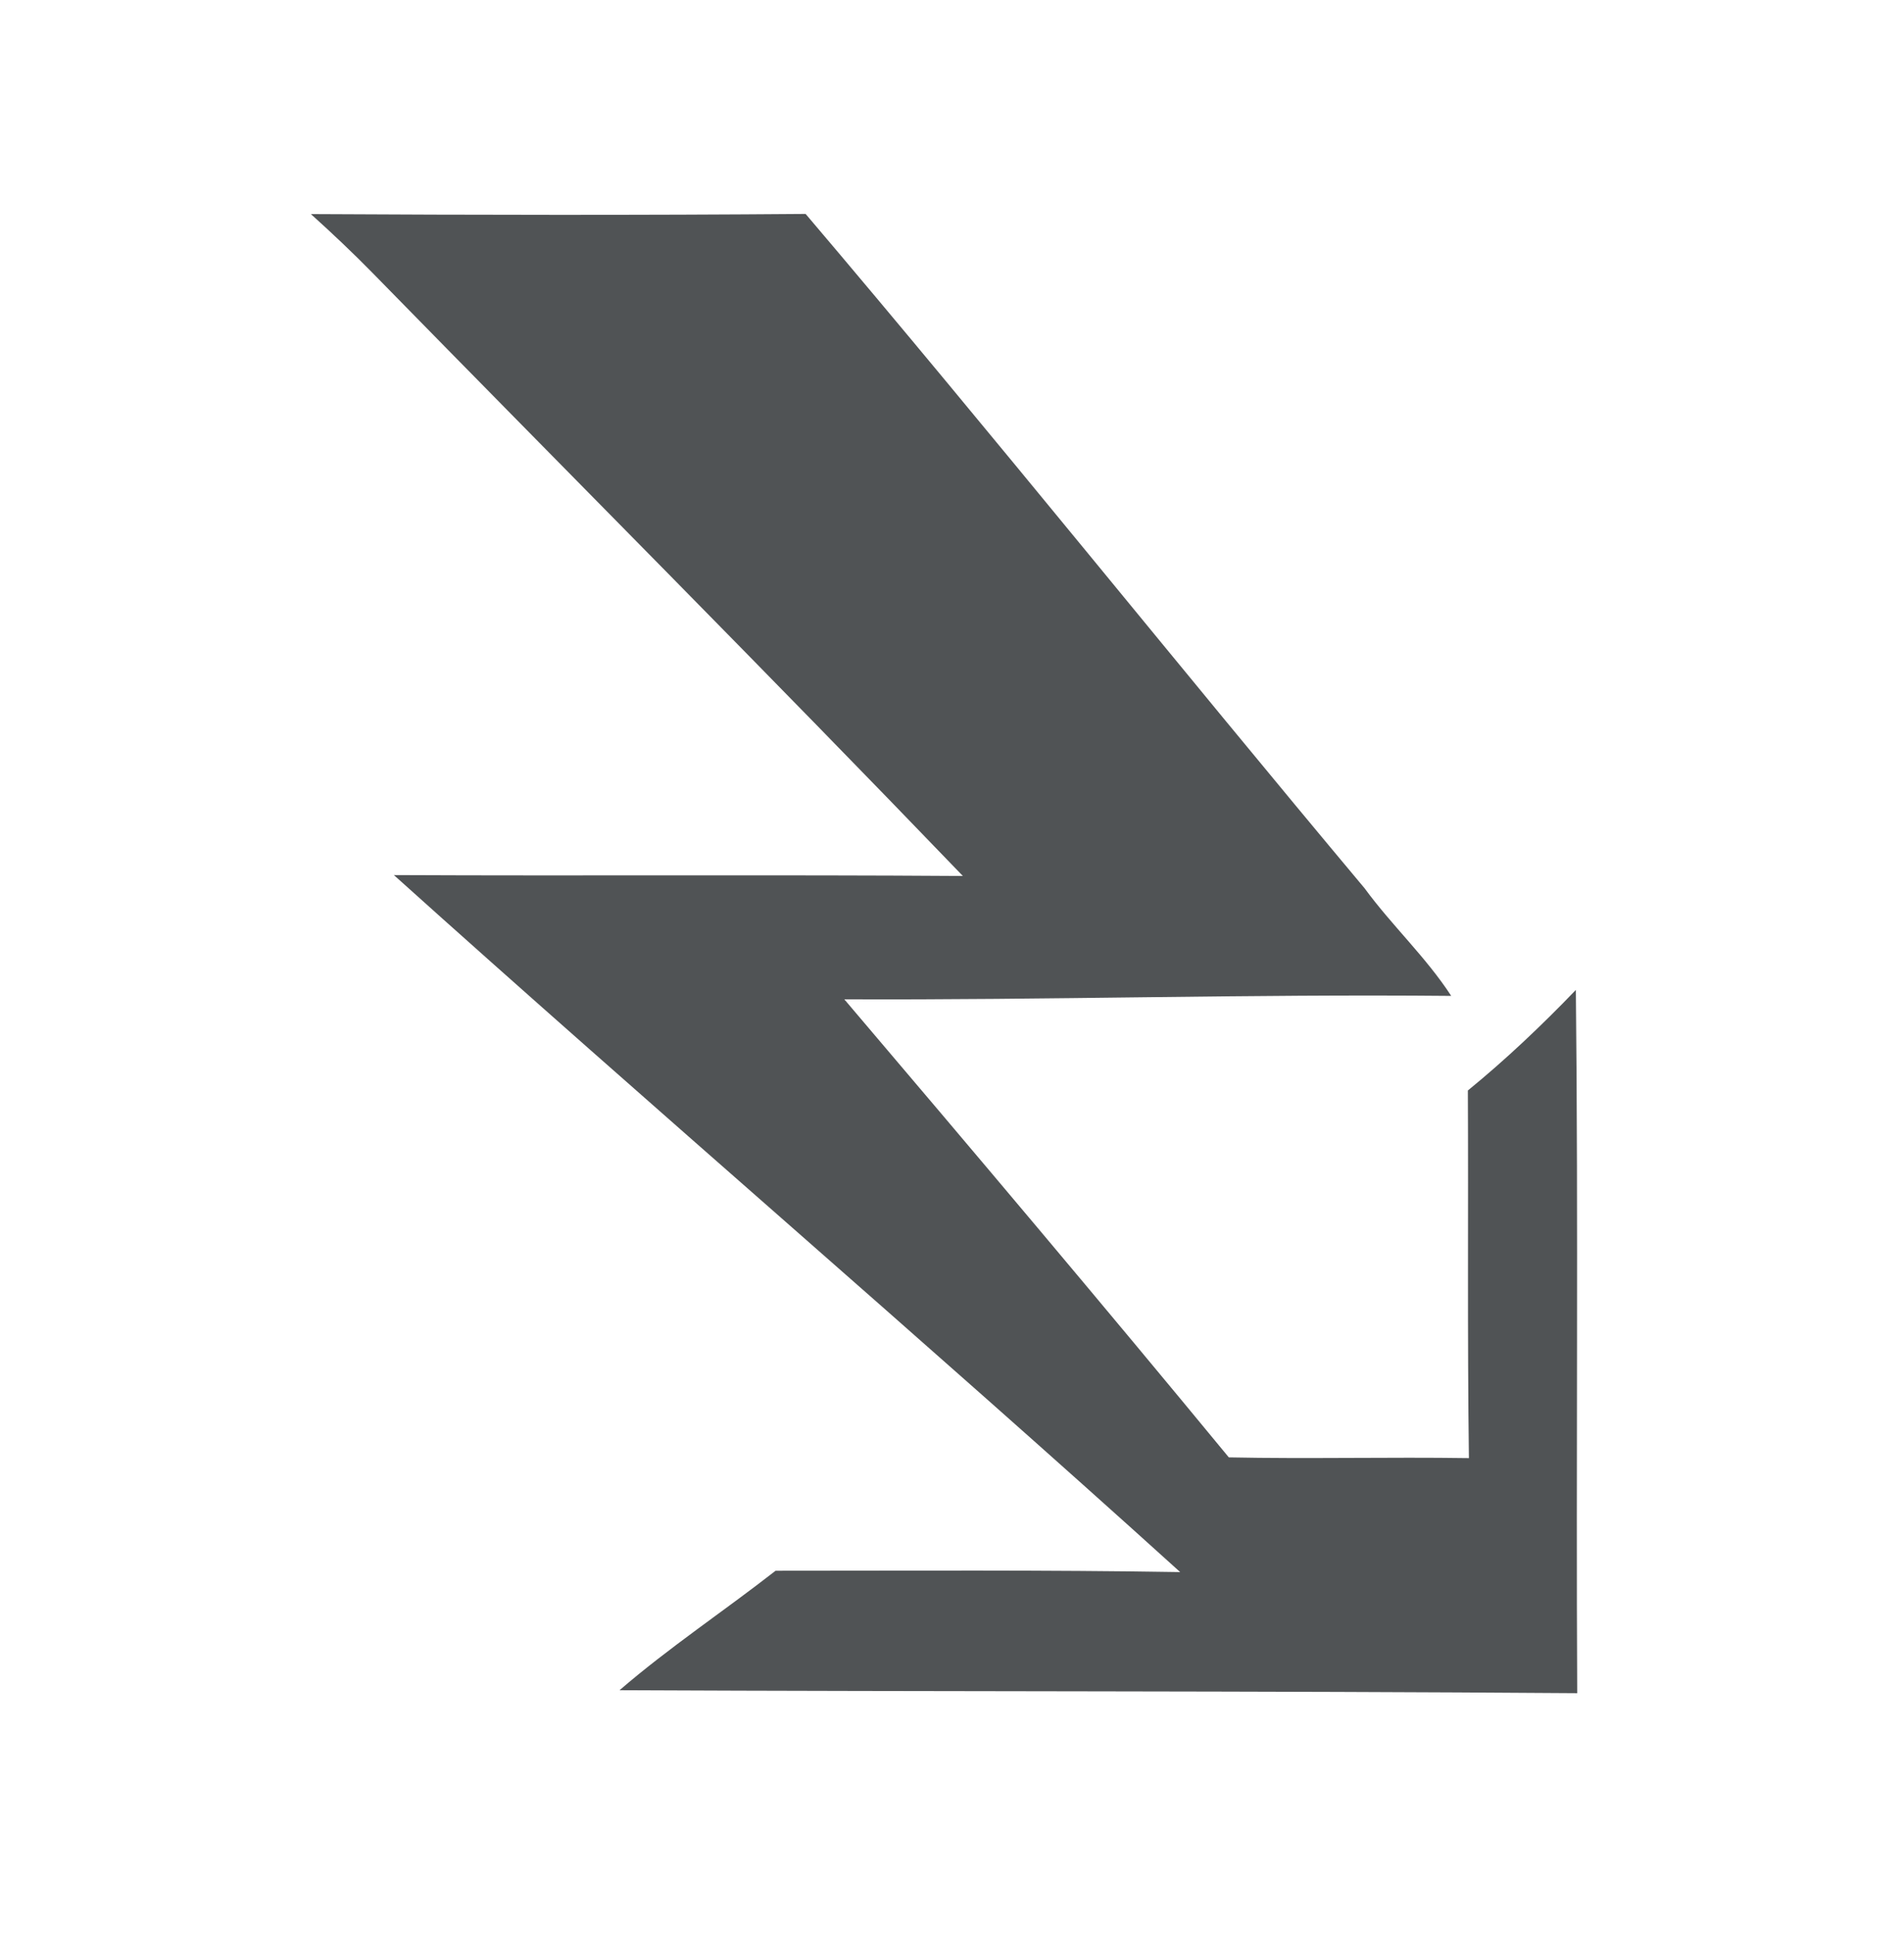 <svg width="64" height="65" viewBox="0 0 64 65" fill="none" xmlns="http://www.w3.org/2000/svg">
<path d="M10.45 7.195C15.995 7.225 21.535 7.235 27.08 7.19C33.435 14.67 39.57 22.335 45.87 29.855C46.785 31.105 47.935 32.17 48.78 33.47C41.98 33.405 35.18 33.615 28.38 33.585C32.72 38.69 37.045 43.81 41.305 48.98C43.995 49.035 46.685 48.965 49.375 49.005C49.32 44.885 49.36 40.765 49.34 36.65C50.625 35.6 51.825 34.46 52.97 33.27C53.055 41.145 52.975 49.025 53.015 56.905C42.285 56.825 31.555 56.855 20.825 56.805C22.495 55.365 24.335 54.145 26.07 52.79C30.605 52.79 35.135 52.76 39.67 52.835C30.94 44.935 21.99 37.28 13.24 29.41C19.615 29.44 25.99 29.395 32.365 29.44C25.82 22.635 19.145 15.94 12.535 9.185C11.865 8.5 11.165 7.84 10.45 7.195Z" fill="#505355"/>
</svg>
